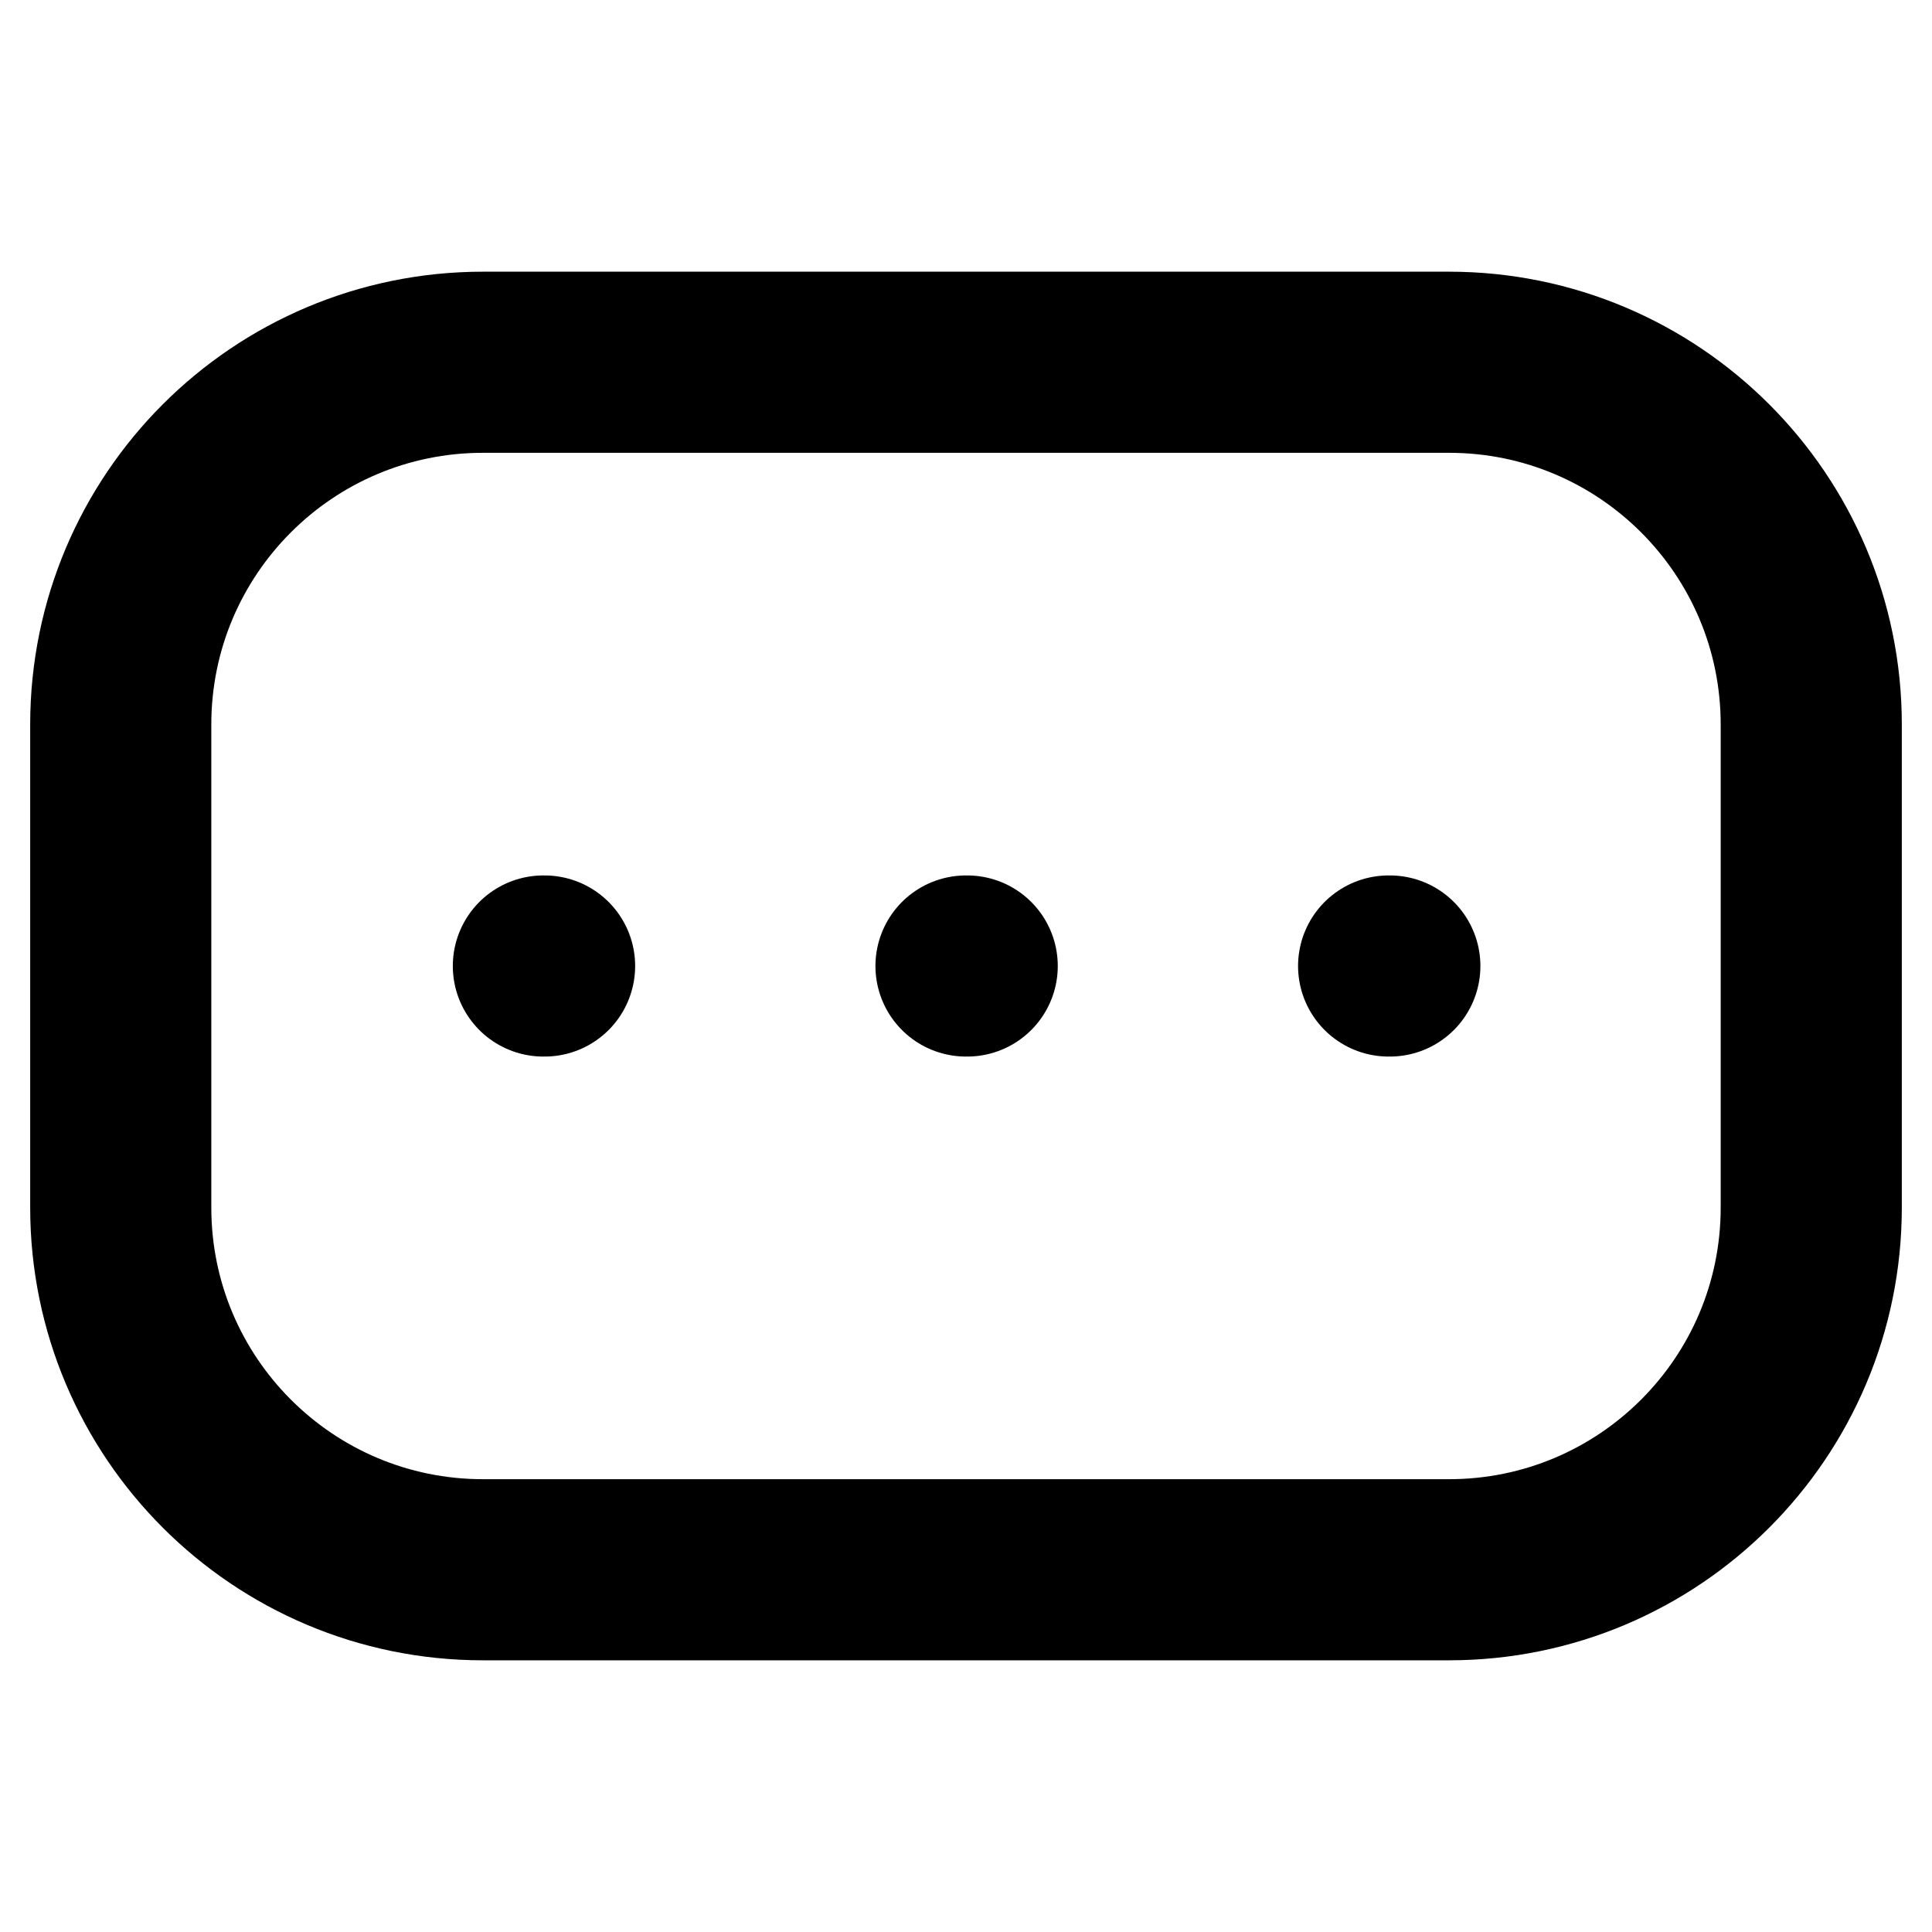 <svg width="16" height="16" viewBox="0 0 16 16" fill="none" xmlns="http://www.w3.org/2000/svg">
<path d="M4.5 8H4.51M8 8H8.01M11.5 8H11.51M4 3H12C13.657 3 15 4.343 15 6V10C15 11.657 13.657 13 12 13H4C2.343 13 1 11.657 1 10V6C1 4.343 2.343 3 4 3Z" stroke="black" style="stroke:black;stroke-opacity:1;" stroke-width="1.5" stroke-linecap="round" stroke-linejoin="round"/>
</svg>
